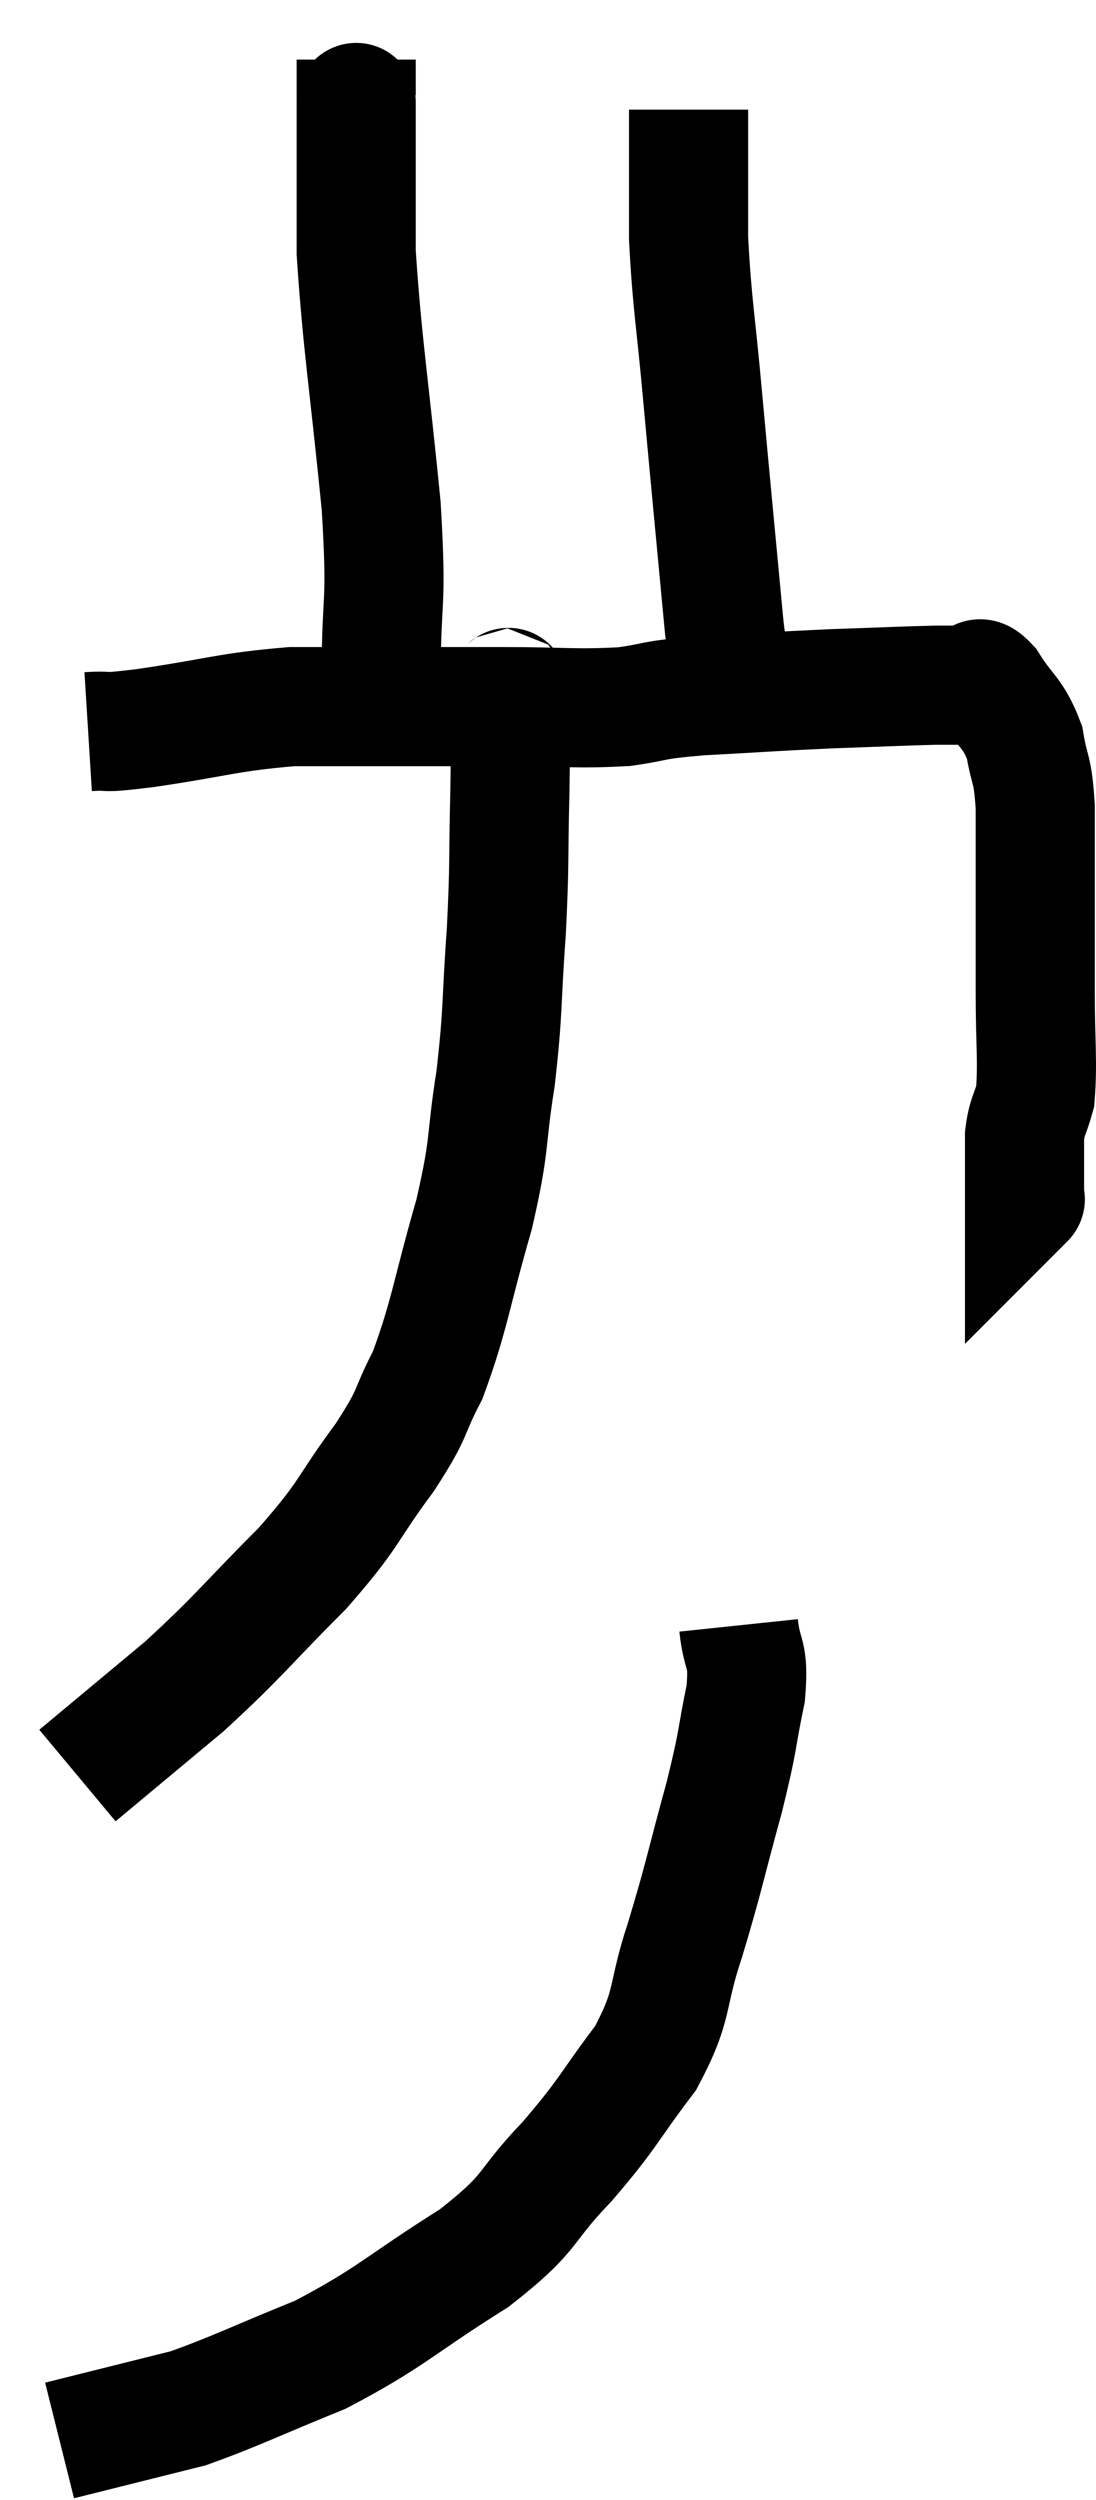 <svg xmlns="http://www.w3.org/2000/svg" viewBox="14.78 2.12 18.4 41.96" width="18.4" height="41.96"><path d="M 16.26 14.4 C 16.74 14.37, 16.365 14.445, 17.22 14.34 C 18.45 14.16, 18.6 14.07, 19.68 13.98 C 20.61 13.98, 20.655 13.98, 21.54 13.98 C 22.38 13.98, 22.29 13.98, 23.22 13.98 C 24.24 13.98, 24.435 14.025, 25.26 13.98 C 25.89 13.89, 25.65 13.875, 26.52 13.8 C 27.63 13.74, 27.75 13.725, 28.74 13.68 C 29.61 13.65, 29.895 13.635, 30.48 13.62 C 30.78 13.62, 30.855 13.62, 31.08 13.62 C 31.23 13.62, 31.155 13.38, 31.38 13.62 C 31.68 14.1, 31.785 14.07, 31.98 14.58 C 32.07 15.12, 32.115 14.97, 32.16 15.66 C 32.16 16.5, 32.16 16.56, 32.16 17.34 C 32.16 18.06, 32.16 17.985, 32.16 18.78 C 32.16 19.65, 32.205 19.92, 32.16 20.52 C 32.07 20.85, 32.025 20.835, 31.98 21.18 C 31.98 21.54, 31.98 21.63, 31.98 21.9 C 31.98 22.08, 31.98 22.17, 31.98 22.26 C 31.98 22.26, 31.98 22.26, 31.98 22.26 C 31.98 22.26, 32.01 22.23, 31.98 22.26 L 31.86 22.38" fill="none" stroke="black" stroke-width="2"></path><path d="M 21.24 13.8 C 21.21 13.62, 21.195 14.235, 21.18 13.44 C 21.18 12.03, 21.285 12.39, 21.18 10.62 C 20.97 8.49, 20.865 7.935, 20.76 6.36 C 20.76 5.34, 20.76 4.95, 20.76 4.32 C 20.76 4.08, 20.76 3.96, 20.76 3.84 C 20.76 3.84, 20.76 3.87, 20.76 3.84 C 20.76 3.78, 20.76 3.9, 20.76 3.72 C 20.76 3.42, 20.76 3.27, 20.76 3.12 L 20.76 3.12" fill="none" stroke="black" stroke-width="2"></path><path d="M 27.18 13.68 C 27.06 13.17, 27.09 13.875, 26.94 12.66 C 26.76 10.74, 26.73 10.455, 26.58 8.82 C 26.46 7.47, 26.4 7.26, 26.34 6.12 C 26.34 5.19, 26.34 4.8, 26.34 4.26 C 26.34 4.11, 26.34 4.035, 26.34 3.96 C 26.34 3.96, 26.34 3.96, 26.34 3.96 C 26.34 3.96, 26.34 3.96, 26.34 3.96 C 26.34 3.96, 26.34 3.96, 26.34 3.96 L 26.34 3.96" fill="none" stroke="black" stroke-width="2"></path><path d="M 23.28 13.62 C 23.31 13.77, 23.325 13.47, 23.34 13.92 C 23.34 14.67, 23.355 14.46, 23.34 15.42 C 23.31 16.59, 23.34 16.56, 23.28 17.76 C 23.19 18.99, 23.235 19.035, 23.1 20.22 C 22.92 21.36, 23.025 21.255, 22.74 22.5 C 22.35 23.85, 22.335 24.18, 21.96 25.2 C 21.6 25.89, 21.765 25.77, 21.24 26.58 C 20.55 27.51, 20.7 27.48, 19.86 28.44 C 18.87 29.43, 18.825 29.55, 17.88 30.42 C 16.98 31.17, 16.53 31.545, 16.08 31.92 C 16.08 31.92, 16.08 31.92, 16.08 31.92 L 16.08 31.92" fill="none" stroke="black" stroke-width="2"></path><path d="M 27.18 29.4 C 27.24 29.97, 27.36 29.82, 27.3 30.54 C 27.12 31.41, 27.195 31.245, 26.94 32.28 C 26.61 33.48, 26.61 33.585, 26.28 34.68 C 25.95 35.67, 26.115 35.73, 25.62 36.66 C 24.96 37.53, 25.02 37.56, 24.3 38.4 C 23.52 39.21, 23.775 39.21, 22.74 40.02 C 21.45 40.83, 21.36 41.01, 20.16 41.64 C 19.05 42.09, 18.735 42.255, 17.94 42.54 C 17.46 42.66, 17.52 42.645, 16.98 42.78 L 15.78 43.08" fill="none" stroke="black" stroke-width="2"></path></svg>